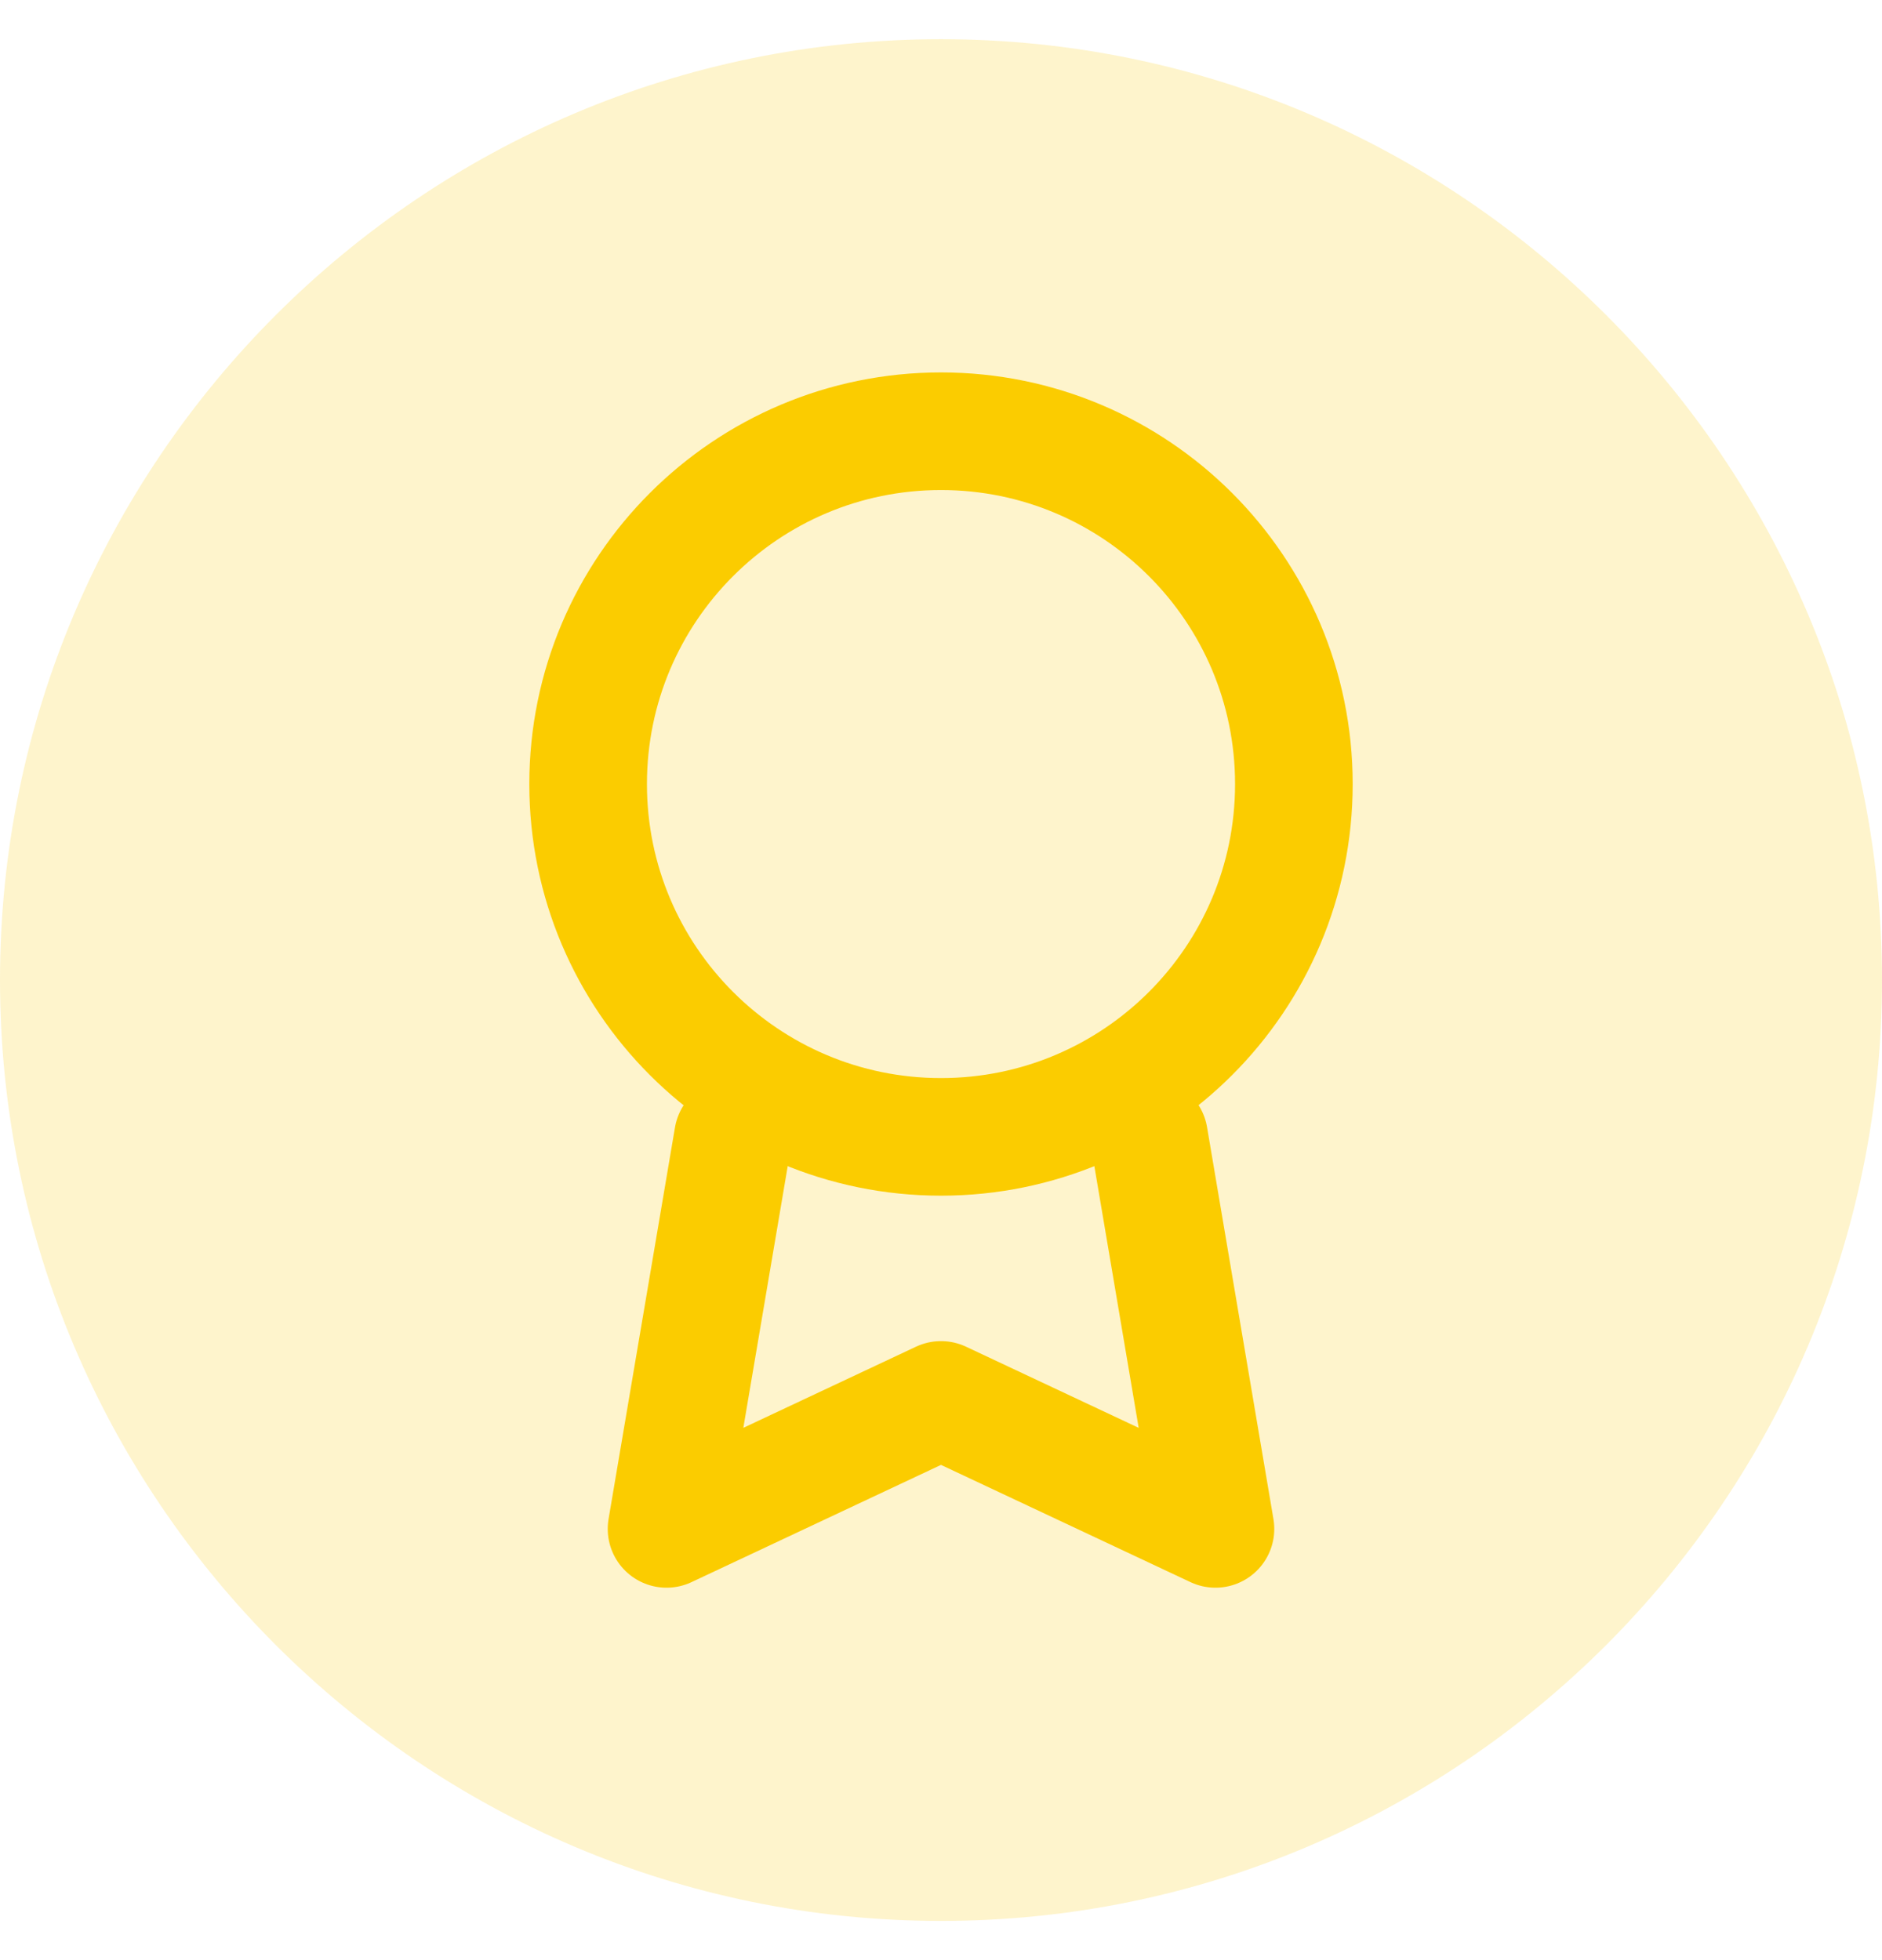 <svg width="24" height="25" viewBox="0 0 24 25" fill="none" xmlns="http://www.w3.org/2000/svg">
<g clip-path="url(#clip0)">
<path opacity="0.2" d="M12 24.5C5.381 24.5 0 19.119 0 12.5C0 5.881 5.381 0.5 12 0.5C18.619 0.5 24 5.881 24 12.5C24 19.119 18.619 24.5 12 24.5Z" fill="#FBCC00"/>
<path d="M12 14.5C14.485 14.5 16.5 12.485 16.5 10C16.5 7.515 14.485 5.5 12 5.5C9.515 5.5 7.5 7.515 7.5 10C7.5 12.485 9.515 14.5 12 14.5Z" stroke="#FBCC00" stroke-width="1.5" stroke-linecap="round" stroke-linejoin="round"/>
<path d="M9.347 14.505L8.5 19.5L12 17.855L15.5 19.5L14.653 14.5" stroke="#FBCC00" stroke-width="1.5" stroke-linecap="round" stroke-linejoin="round"/>
</g>
<defs>
<clipPath id="clip0">
<rect width="24" height="24" fill="white" transform="translate(0 0.5)"/>
</clipPath>
</defs>
</svg>
